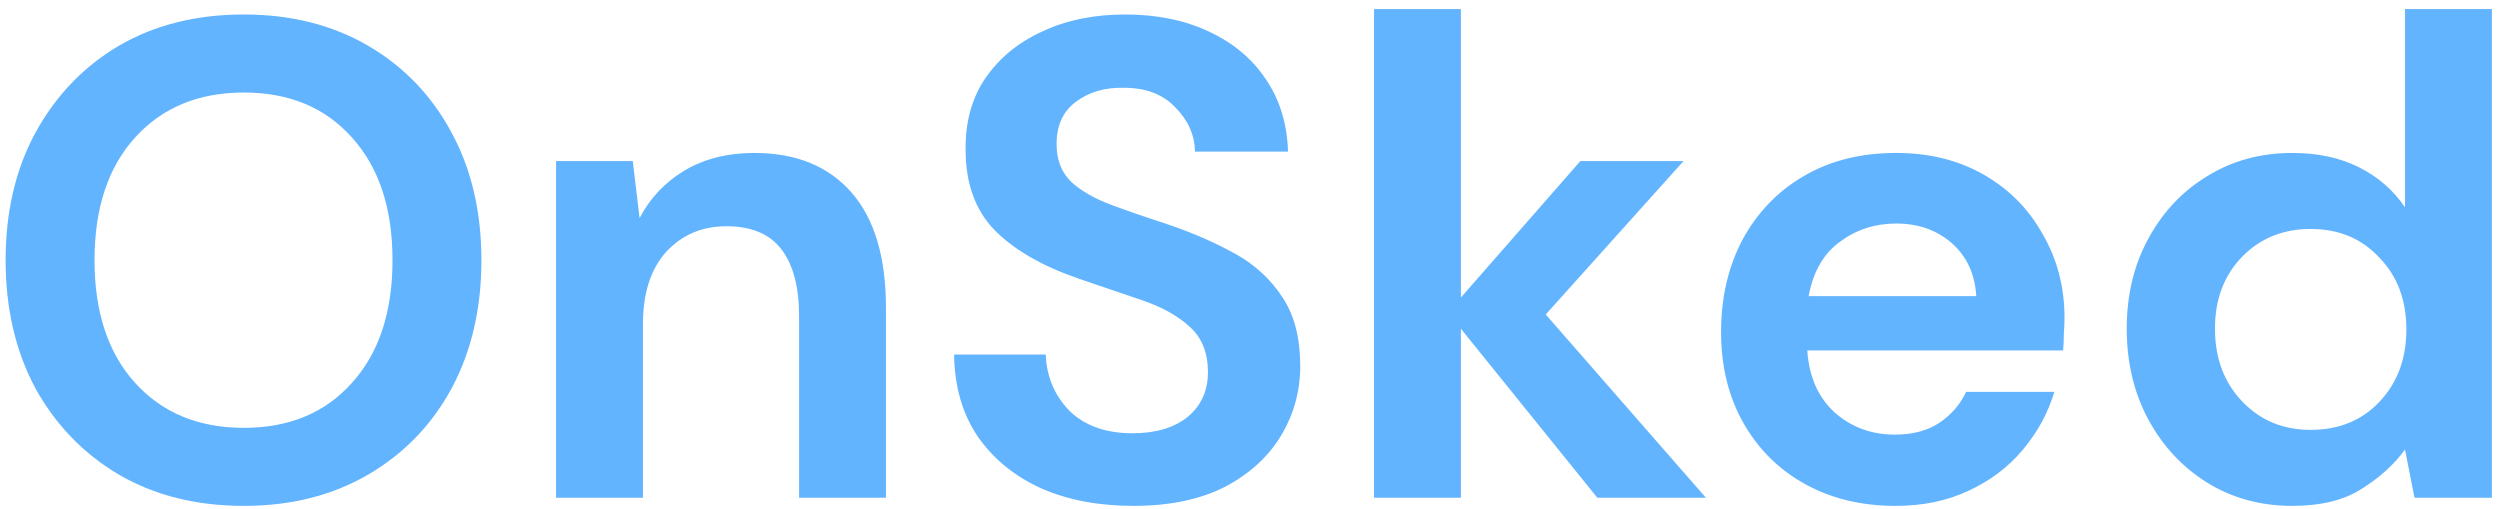 <svg width="221" height="45" viewBox="0 0 221 45" fill="none" xmlns="http://www.w3.org/2000/svg">
<path d="M21.557 44.72C17.357 44.72 13.677 43.8 10.517 41.96C7.397 40.12 4.937 37.58 3.137 34.34C1.377 31.06 0.497 27.28 0.497 23C0.497 18.72 1.377 14.96 3.137 11.72C4.937 8.44 7.397 5.88 10.517 4.04C13.677 2.2 17.357 1.28 21.557 1.28C25.717 1.28 29.377 2.2 32.537 4.04C35.697 5.88 38.157 8.44 39.917 11.72C41.677 14.96 42.557 18.72 42.557 23C42.557 27.28 41.677 31.06 39.917 34.34C38.157 37.58 35.697 40.12 32.537 41.96C29.377 43.8 25.717 44.72 21.557 44.72ZM21.557 37.82C25.557 37.82 28.737 36.5 31.097 33.86C33.497 31.22 34.697 27.6 34.697 23C34.697 18.4 33.497 14.78 31.097 12.14C28.737 9.5 25.557 8.18 21.557 8.18C17.557 8.18 14.357 9.5 11.957 12.14C9.557 14.78 8.357 18.4 8.357 23C8.357 27.6 9.557 31.22 11.957 33.86C14.357 36.5 17.557 37.82 21.557 37.82ZM49.158 44V14.24H55.938L56.538 19.28C57.458 17.52 58.778 16.12 60.498 15.08C62.258 14.04 64.318 13.52 66.678 13.52C70.358 13.52 73.218 14.68 75.258 17C77.298 19.32 78.318 22.72 78.318 27.2V44H70.638V27.92C70.638 25.36 70.118 23.4 69.078 22.04C68.038 20.68 66.418 20 64.218 20C62.058 20 60.278 20.76 58.878 22.28C57.518 23.8 56.838 25.92 56.838 28.64V44H49.158ZM100.182 44.72C97.102 44.72 94.382 44.2 92.022 43.16C89.662 42.08 87.802 40.56 86.442 38.6C85.082 36.6 84.382 34.18 84.342 31.34H92.442C92.522 33.3 93.222 34.96 94.542 36.32C95.902 37.64 97.762 38.3 100.122 38.3C102.162 38.3 103.782 37.82 104.982 36.86C106.182 35.86 106.782 34.54 106.782 32.9C106.782 31.18 106.242 29.84 105.162 28.88C104.122 27.92 102.722 27.14 100.962 26.54C99.202 25.94 97.322 25.3 95.322 24.62C92.082 23.5 89.602 22.06 87.882 20.3C86.202 18.54 85.362 16.2 85.362 13.28C85.322 10.8 85.902 8.68 87.102 6.92C88.342 5.12 90.022 3.74 92.142 2.78C94.262 1.78 96.702 1.28 99.462 1.28C102.262 1.28 104.722 1.78 106.842 2.78C109.002 3.78 110.682 5.18 111.882 6.98C113.122 8.78 113.782 10.92 113.862 13.4H105.642C105.602 11.92 105.022 10.62 103.902 9.5C102.822 8.34 101.302 7.76 99.342 7.76C97.662 7.72 96.242 8.14 95.082 9.02C93.962 9.86 93.402 11.1 93.402 12.74C93.402 14.14 93.842 15.26 94.722 16.1C95.602 16.9 96.802 17.58 98.322 18.14C99.842 18.7 101.582 19.3 103.542 19.94C105.622 20.66 107.522 21.5 109.242 22.46C110.962 23.42 112.342 24.7 113.382 26.3C114.422 27.86 114.942 29.88 114.942 32.36C114.942 34.56 114.382 36.6 113.262 38.48C112.142 40.36 110.482 41.88 108.282 43.04C106.082 44.16 103.382 44.72 100.182 44.72ZM121.463 44V0.8H129.143V26.3L139.703 14.24H148.823L136.643 27.8L150.803 44H141.203L129.143 29.06V44H121.463ZM167.563 44.72C164.563 44.72 161.903 44.08 159.583 42.8C157.263 41.52 155.443 39.72 154.123 37.4C152.803 35.08 152.143 32.4 152.143 29.36C152.143 26.28 152.783 23.54 154.063 21.14C155.383 18.74 157.183 16.88 159.463 15.56C161.783 14.2 164.503 13.52 167.623 13.52C170.543 13.52 173.123 14.16 175.363 15.44C177.603 16.72 179.343 18.48 180.583 20.72C181.863 22.92 182.503 25.38 182.503 28.1C182.503 28.54 182.483 29 182.443 29.48C182.443 29.96 182.423 30.46 182.383 30.98H159.763C159.923 33.3 160.723 35.12 162.163 36.44C163.643 37.76 165.423 38.42 167.503 38.42C169.063 38.42 170.363 38.08 171.403 37.4C172.483 36.68 173.283 35.76 173.803 34.64H181.603C181.043 36.52 180.103 38.24 178.783 39.8C177.503 41.32 175.903 42.52 173.983 43.4C172.103 44.28 169.963 44.72 167.563 44.72ZM167.623 19.76C165.743 19.76 164.083 20.3 162.643 21.38C161.203 22.42 160.283 24.02 159.883 26.18H174.703C174.583 24.22 173.863 22.66 172.543 21.5C171.223 20.34 169.583 19.76 167.623 19.76ZM202.643 44.72C199.843 44.72 197.343 44.04 195.143 42.68C192.943 41.32 191.203 39.46 189.923 37.1C188.643 34.74 188.003 32.06 188.003 29.06C188.003 26.06 188.643 23.4 189.923 21.08C191.203 18.72 192.943 16.88 195.143 15.56C197.343 14.2 199.843 13.52 202.643 13.52C204.883 13.52 206.843 13.94 208.523 14.78C210.203 15.62 211.563 16.8 212.603 18.32V0.8H220.283V44H213.443L212.603 39.74C211.643 41.06 210.363 42.22 208.763 43.22C207.203 44.22 205.163 44.72 202.643 44.72ZM204.263 38C206.743 38 208.763 37.18 210.323 35.54C211.923 33.86 212.723 31.72 212.723 29.12C212.723 26.52 211.923 24.4 210.323 22.76C208.763 21.08 206.743 20.24 204.263 20.24C201.823 20.24 199.803 21.06 198.203 22.7C196.603 24.34 195.803 26.46 195.803 29.06C195.803 31.66 196.603 33.8 198.203 35.48C199.803 37.16 201.823 38 204.263 38Z" fill="#63B4FF"/>
</svg>
